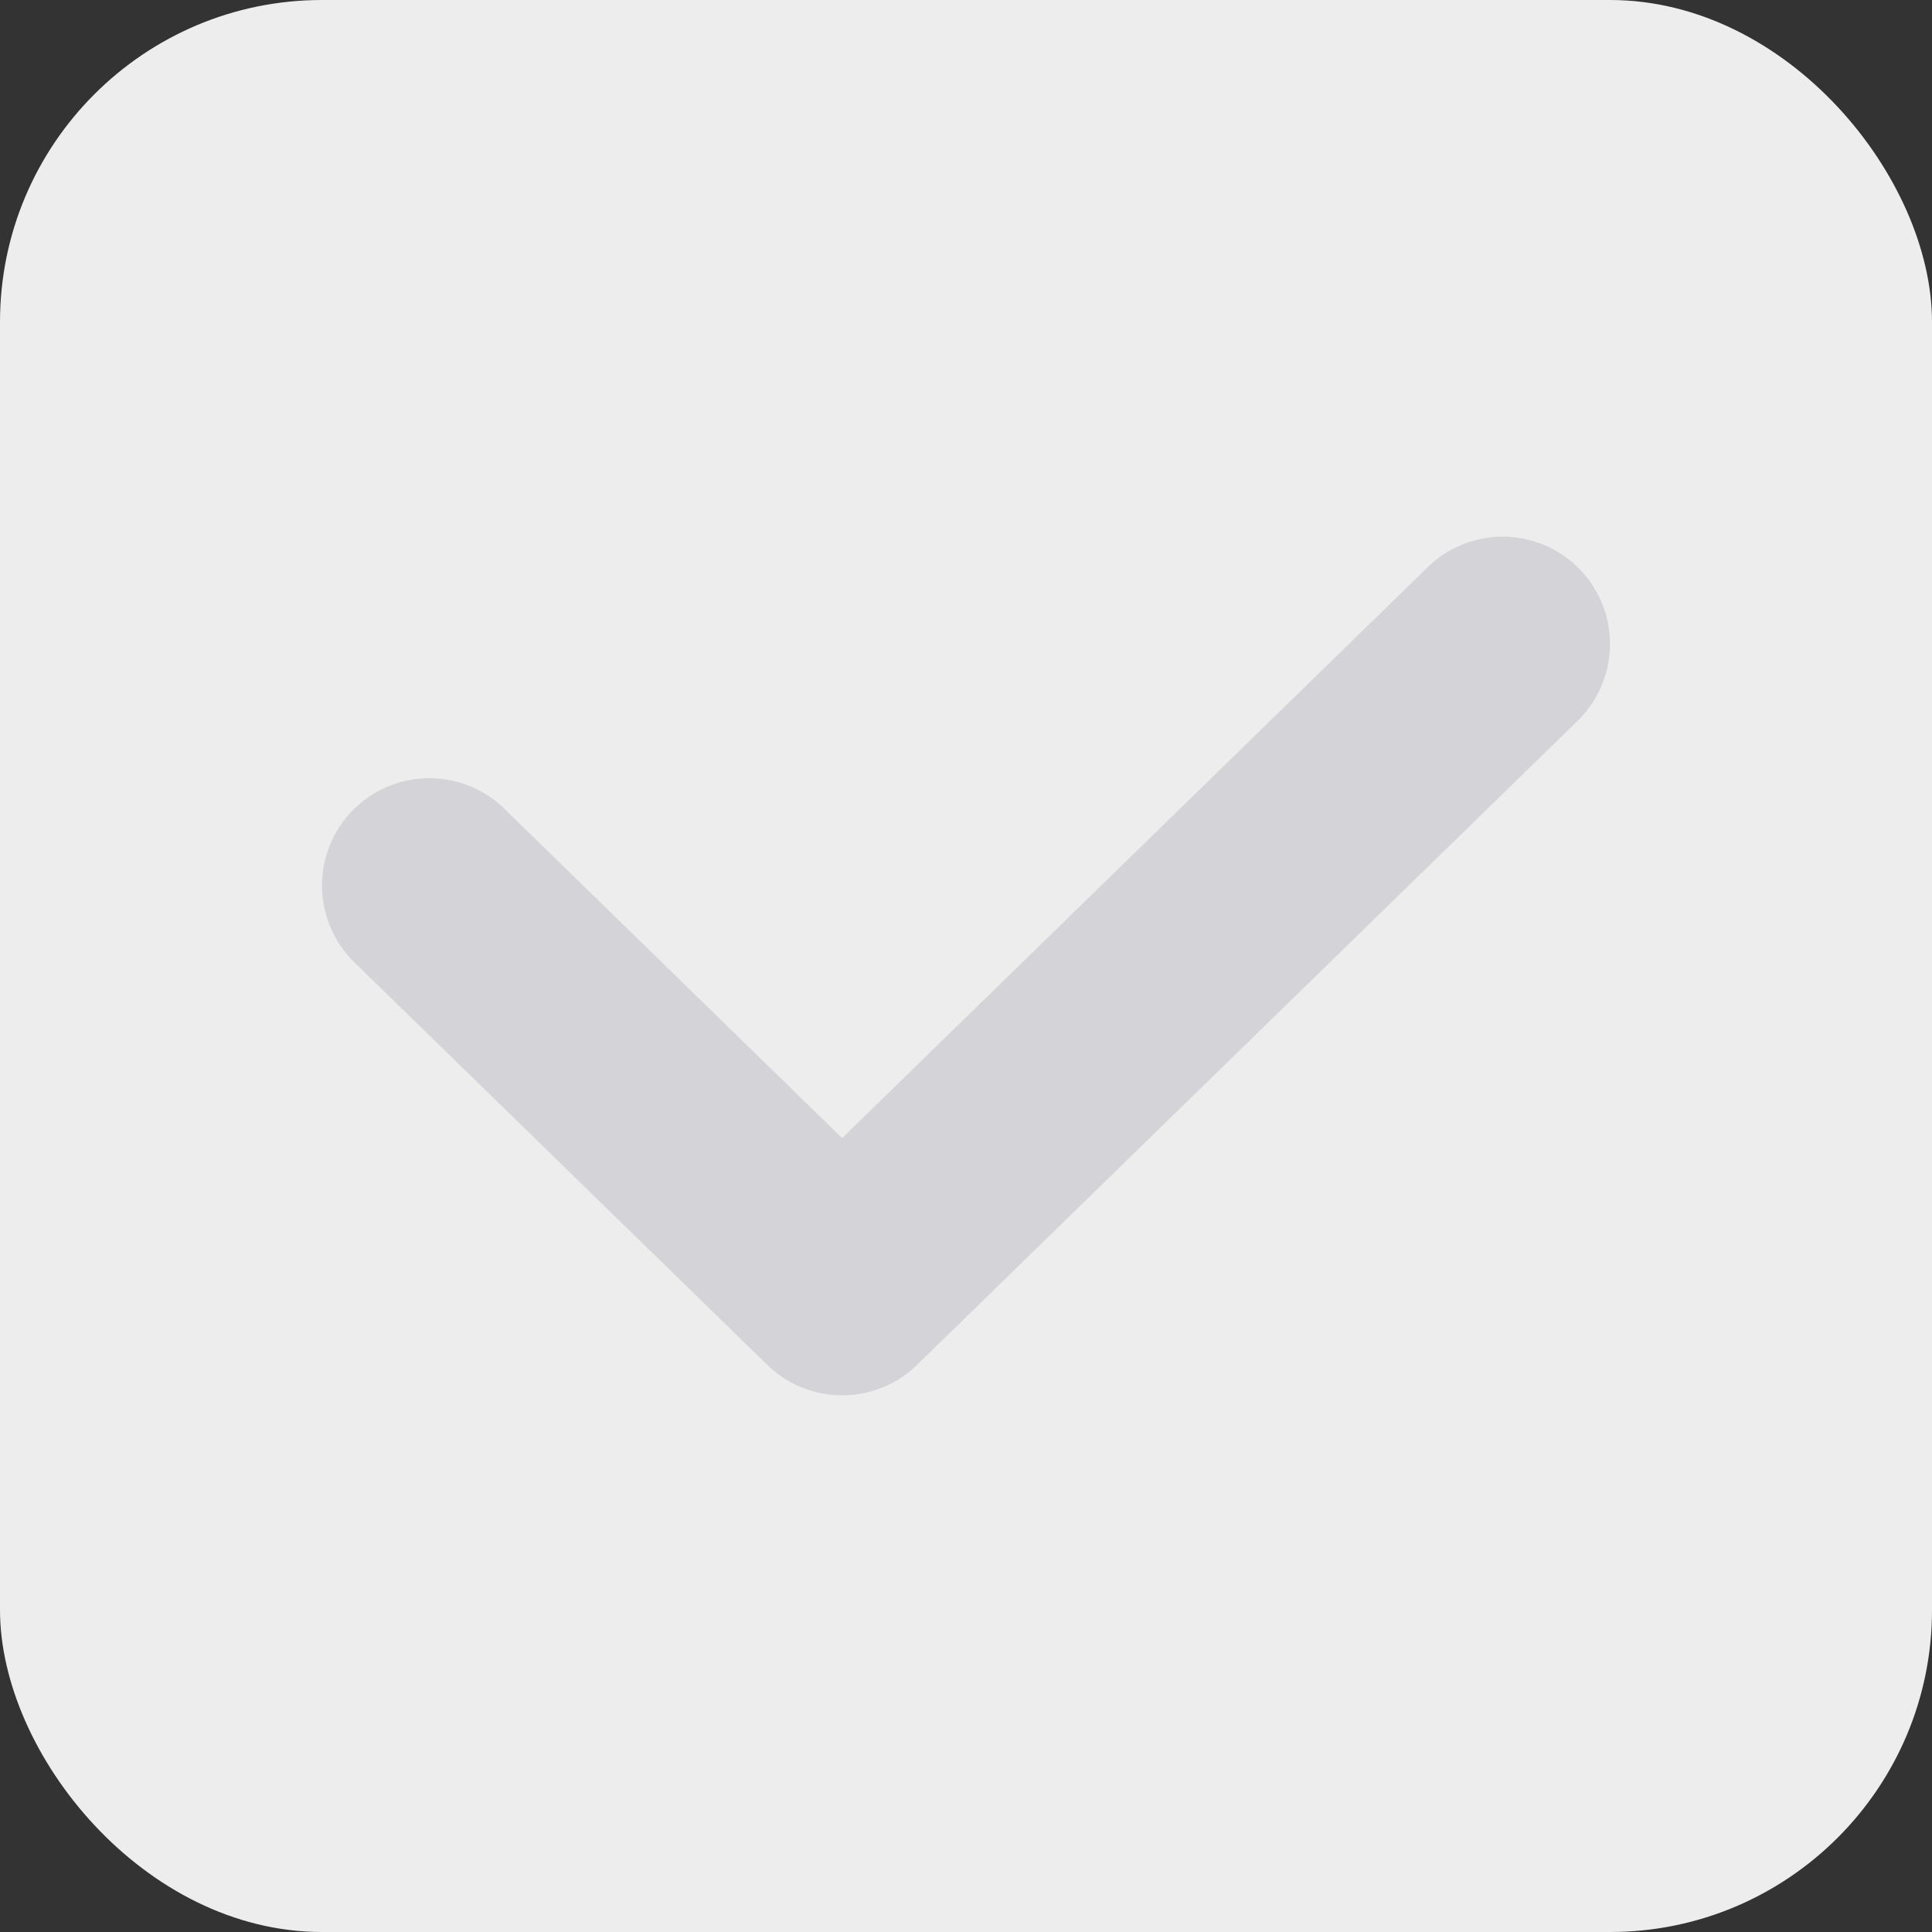 <svg width="18" height="18" viewBox="0 0 18 18" fill="none" xmlns="http://www.w3.org/2000/svg">
<rect x="0" y="0" width="18" height="18" fill="#333333" stroke="none"/>
<g id="Size=Medium, Satate=Disabled, Select=On">
<rect width="18" height="18" rx="3" fill="#EDEDED"/>
<path id="Vector 8" d="M4 8.25L7.846 12L14 6" stroke="#D4D4D8" stroke-width="2" stroke-linecap="round" stroke-linejoin="round"/>
</g>
</svg>
